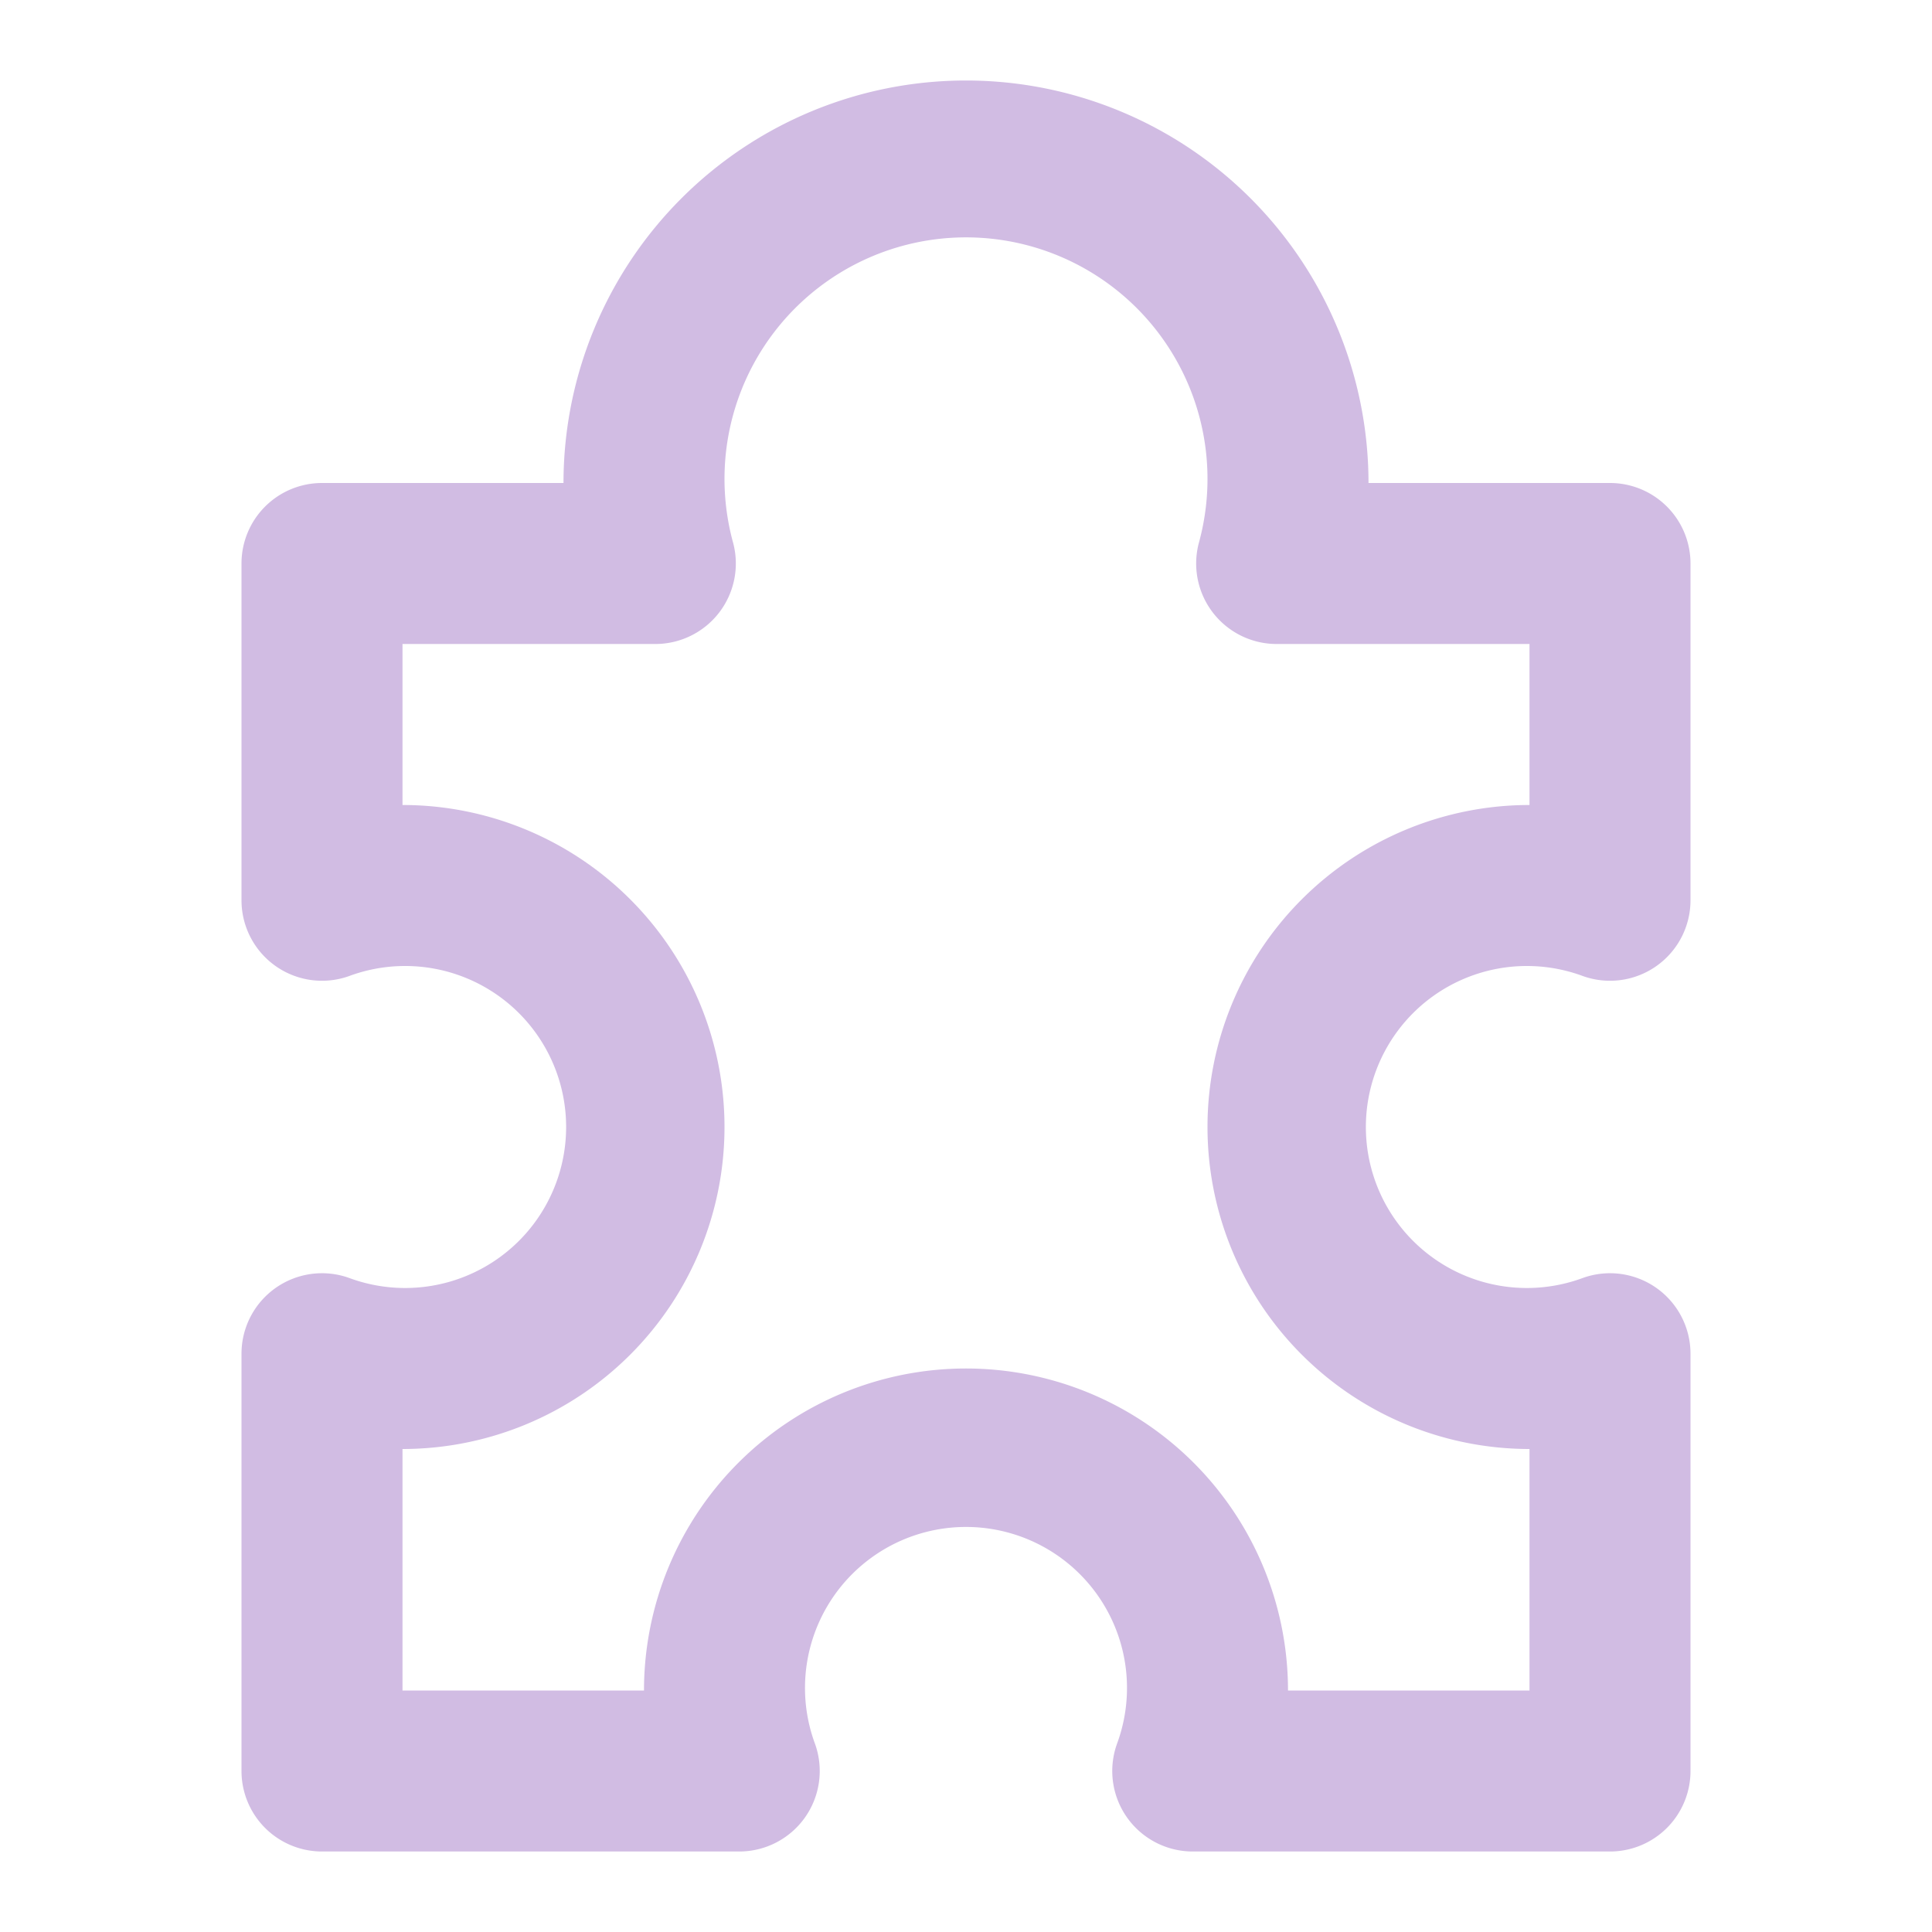 <?xml version="1.0" ?><svg fill="#D1BCE3" id="Icons" viewBox="0 0 24 24" xmlns="http://www.w3.org/2000/svg"><title/><path d="M20,6H17A5,5,0,0,0,7,6H4A1,1,0,0,0,3,7v4.184a1,1,0,0,0,1.334.942,2,2,0,1,1,0,3.748A1,1,0,0,0,3,16.816V22a1,1,0,0,0,1,1H9.184a1,1,0,0,0,.942-1.333,2,2,0,1,1,3.748,0A1,1,0,0,0,14.816,23H20a1,1,0,0,0,1-1V16.816a1,1,0,0,0-1.334-.942,2,2,0,1,1,0-3.748A1,1,0,0,0,21,11.184V7A1,1,0,0,0,20,6Zm-1,4a4,4,0,0,0,0,8v3H16a4,4,0,0,0-8,0H5V18a4,4,0,0,0,0-8V8H8.142a1,1,0,0,0,.967-1.25,3,3,0,1,1,5.782,0A1,1,0,0,0,15.858,8H19Z"/></svg>